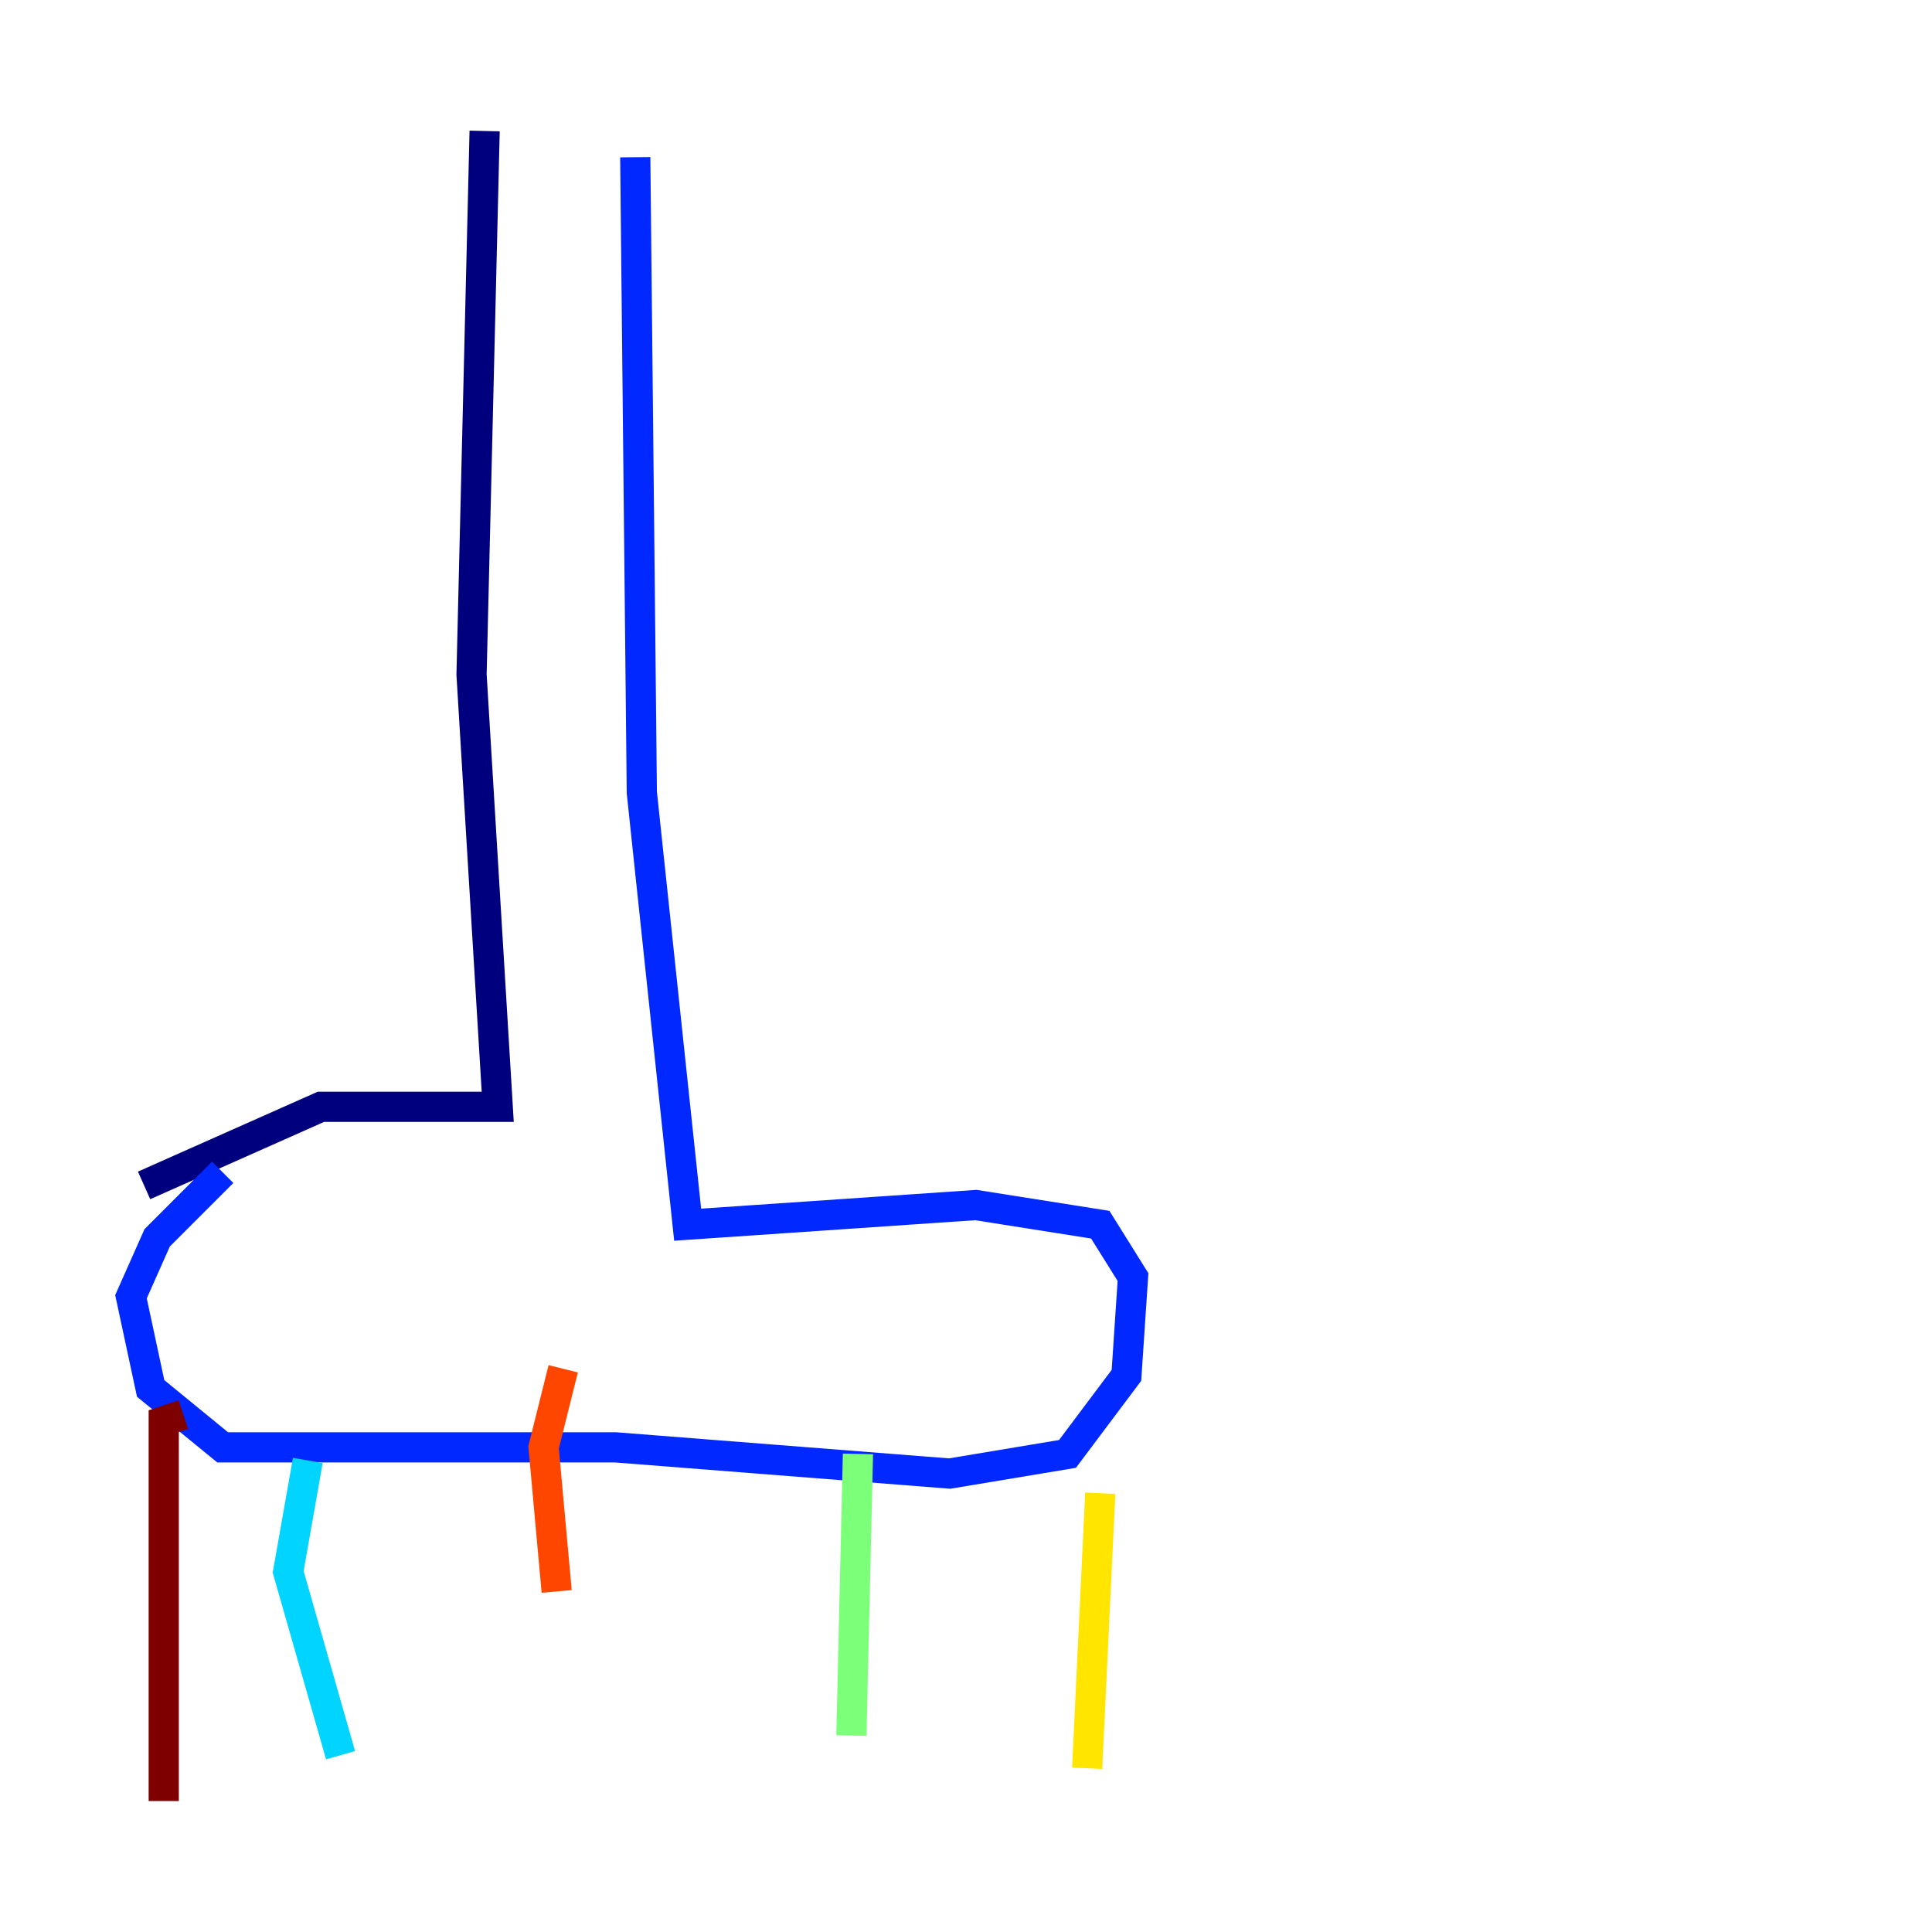 <?xml version="1.0" encoding="utf-8" ?>
<svg baseProfile="tiny" height="128" version="1.2" viewBox="0,0,128,128" width="128" xmlns="http://www.w3.org/2000/svg" xmlns:ev="http://www.w3.org/2001/xml-events" xmlns:xlink="http://www.w3.org/1999/xlink"><defs /><polyline fill="none" points="32.108,8.678 31.241,44.691 32.976,73.329 21.261,73.329 9.546,78.536" stroke="#00007f" stroke-width="2" /><polyline fill="none" points="42.088,10.414 42.522,52.502 45.559,81.139 64.651,79.837 72.895,81.139 75.064,84.61 74.63,91.119 70.725,96.325 62.915,97.627 40.786,95.891 14.752,95.891 9.98,91.986 8.678,85.912 10.414,82.007 14.752,77.668" stroke="#0028ff" stroke-width="2" /><polyline fill="none" points="20.393,96.759 19.091,104.136 22.563,116.285" stroke="#00d4ff" stroke-width="2" /><polyline fill="none" points="56.841,96.325 56.407,114.983" stroke="#7cff79" stroke-width="2" /><polyline fill="none" points="72.895,98.929 72.027,117.153" stroke="#ffe500" stroke-width="2" /><polyline fill="none" points="37.315,90.685 36.014,95.891 36.881,105.437" stroke="#ff4600" stroke-width="2" /><polyline fill="none" points="12.149,93.722 10.848,94.156 10.848,119.322" stroke="#7f0000" stroke-width="2" /></svg>